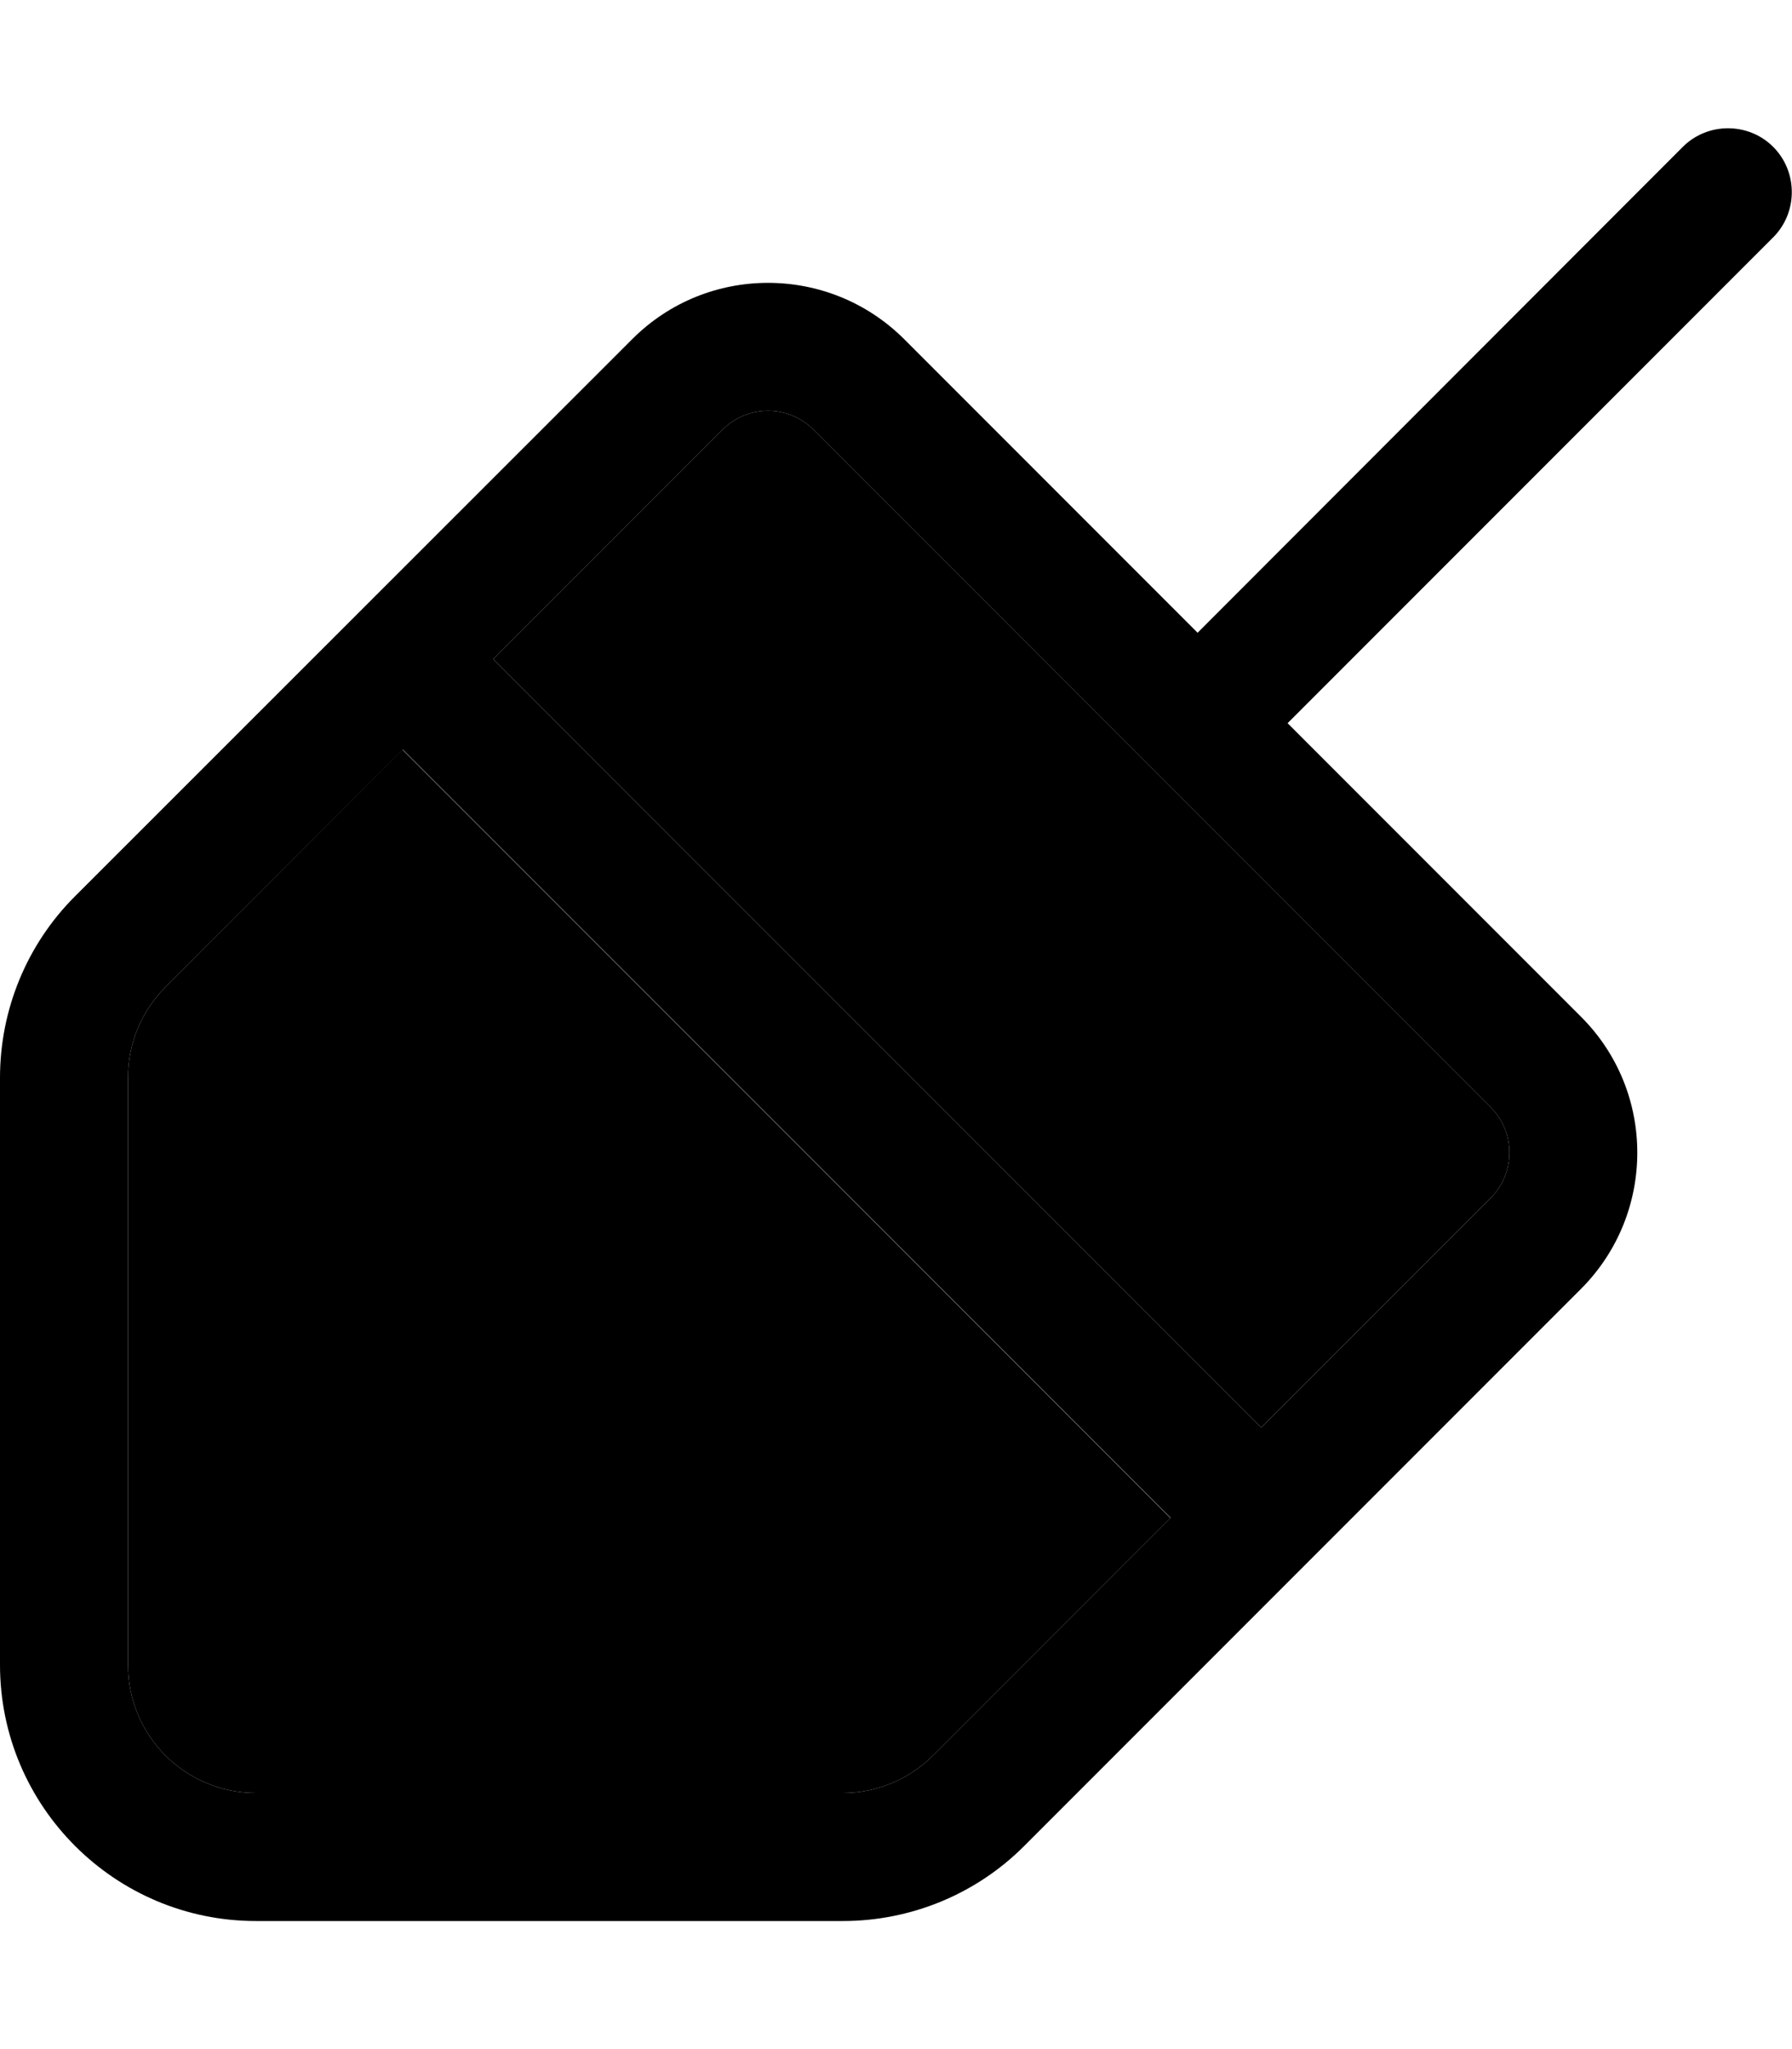 <svg xmlns="http://www.w3.org/2000/svg" viewBox="0 0 448 512"><path class="pr-icon-duotone-secondary" d="M32 269.3L32 416c0 17.7 14.3 32 32 32l146.7 0c8.5 0 16.6-3.4 22.6-9.4l59.3-59.3-192-192L41.4 246.6c-6 6-9.4 14.1-9.4 22.6zm91.3-104.6l192 192 57.4-57.4c6.2-6.2 6.2-16.4 0-22.6L203.3 107.3c-6.2-6.2-16.4-6.2-22.6 0l-57.4 57.4z"/><path class="pr-icon-duotone-primary" d="M443.3 36.7c6.2 6.2 6.2 16.4 0 22.6L321.9 180.7l73.4 73.4c18.7 18.7 18.7 49.1 0 67.9L256 461.3c-12 12-28.3 18.7-45.3 18.7L64 480c-35.3 0-64-28.7-64-64L0 269.3c0-17 6.7-33.3 18.7-45.3L158.1 84.7c18.7-18.7 49.1-18.7 67.9 0l73.4 73.4L420.7 36.7c6.2-6.2 16.4-6.2 22.6 0zm-240 70.6c-6.2-6.2-16.4-6.2-22.6 0l-57.4 57.4 192 192 57.4-57.4c6.2-6.2 6.2-16.4 0-22.6L203.3 107.3zm89.4 272l-192-192L41.4 246.6c-6 6-9.4 14.1-9.4 22.6L32 416c0 17.7 14.3 32 32 32l146.7 0c8.5 0 16.6-3.4 22.6-9.4l59.3-59.3z"/></svg>